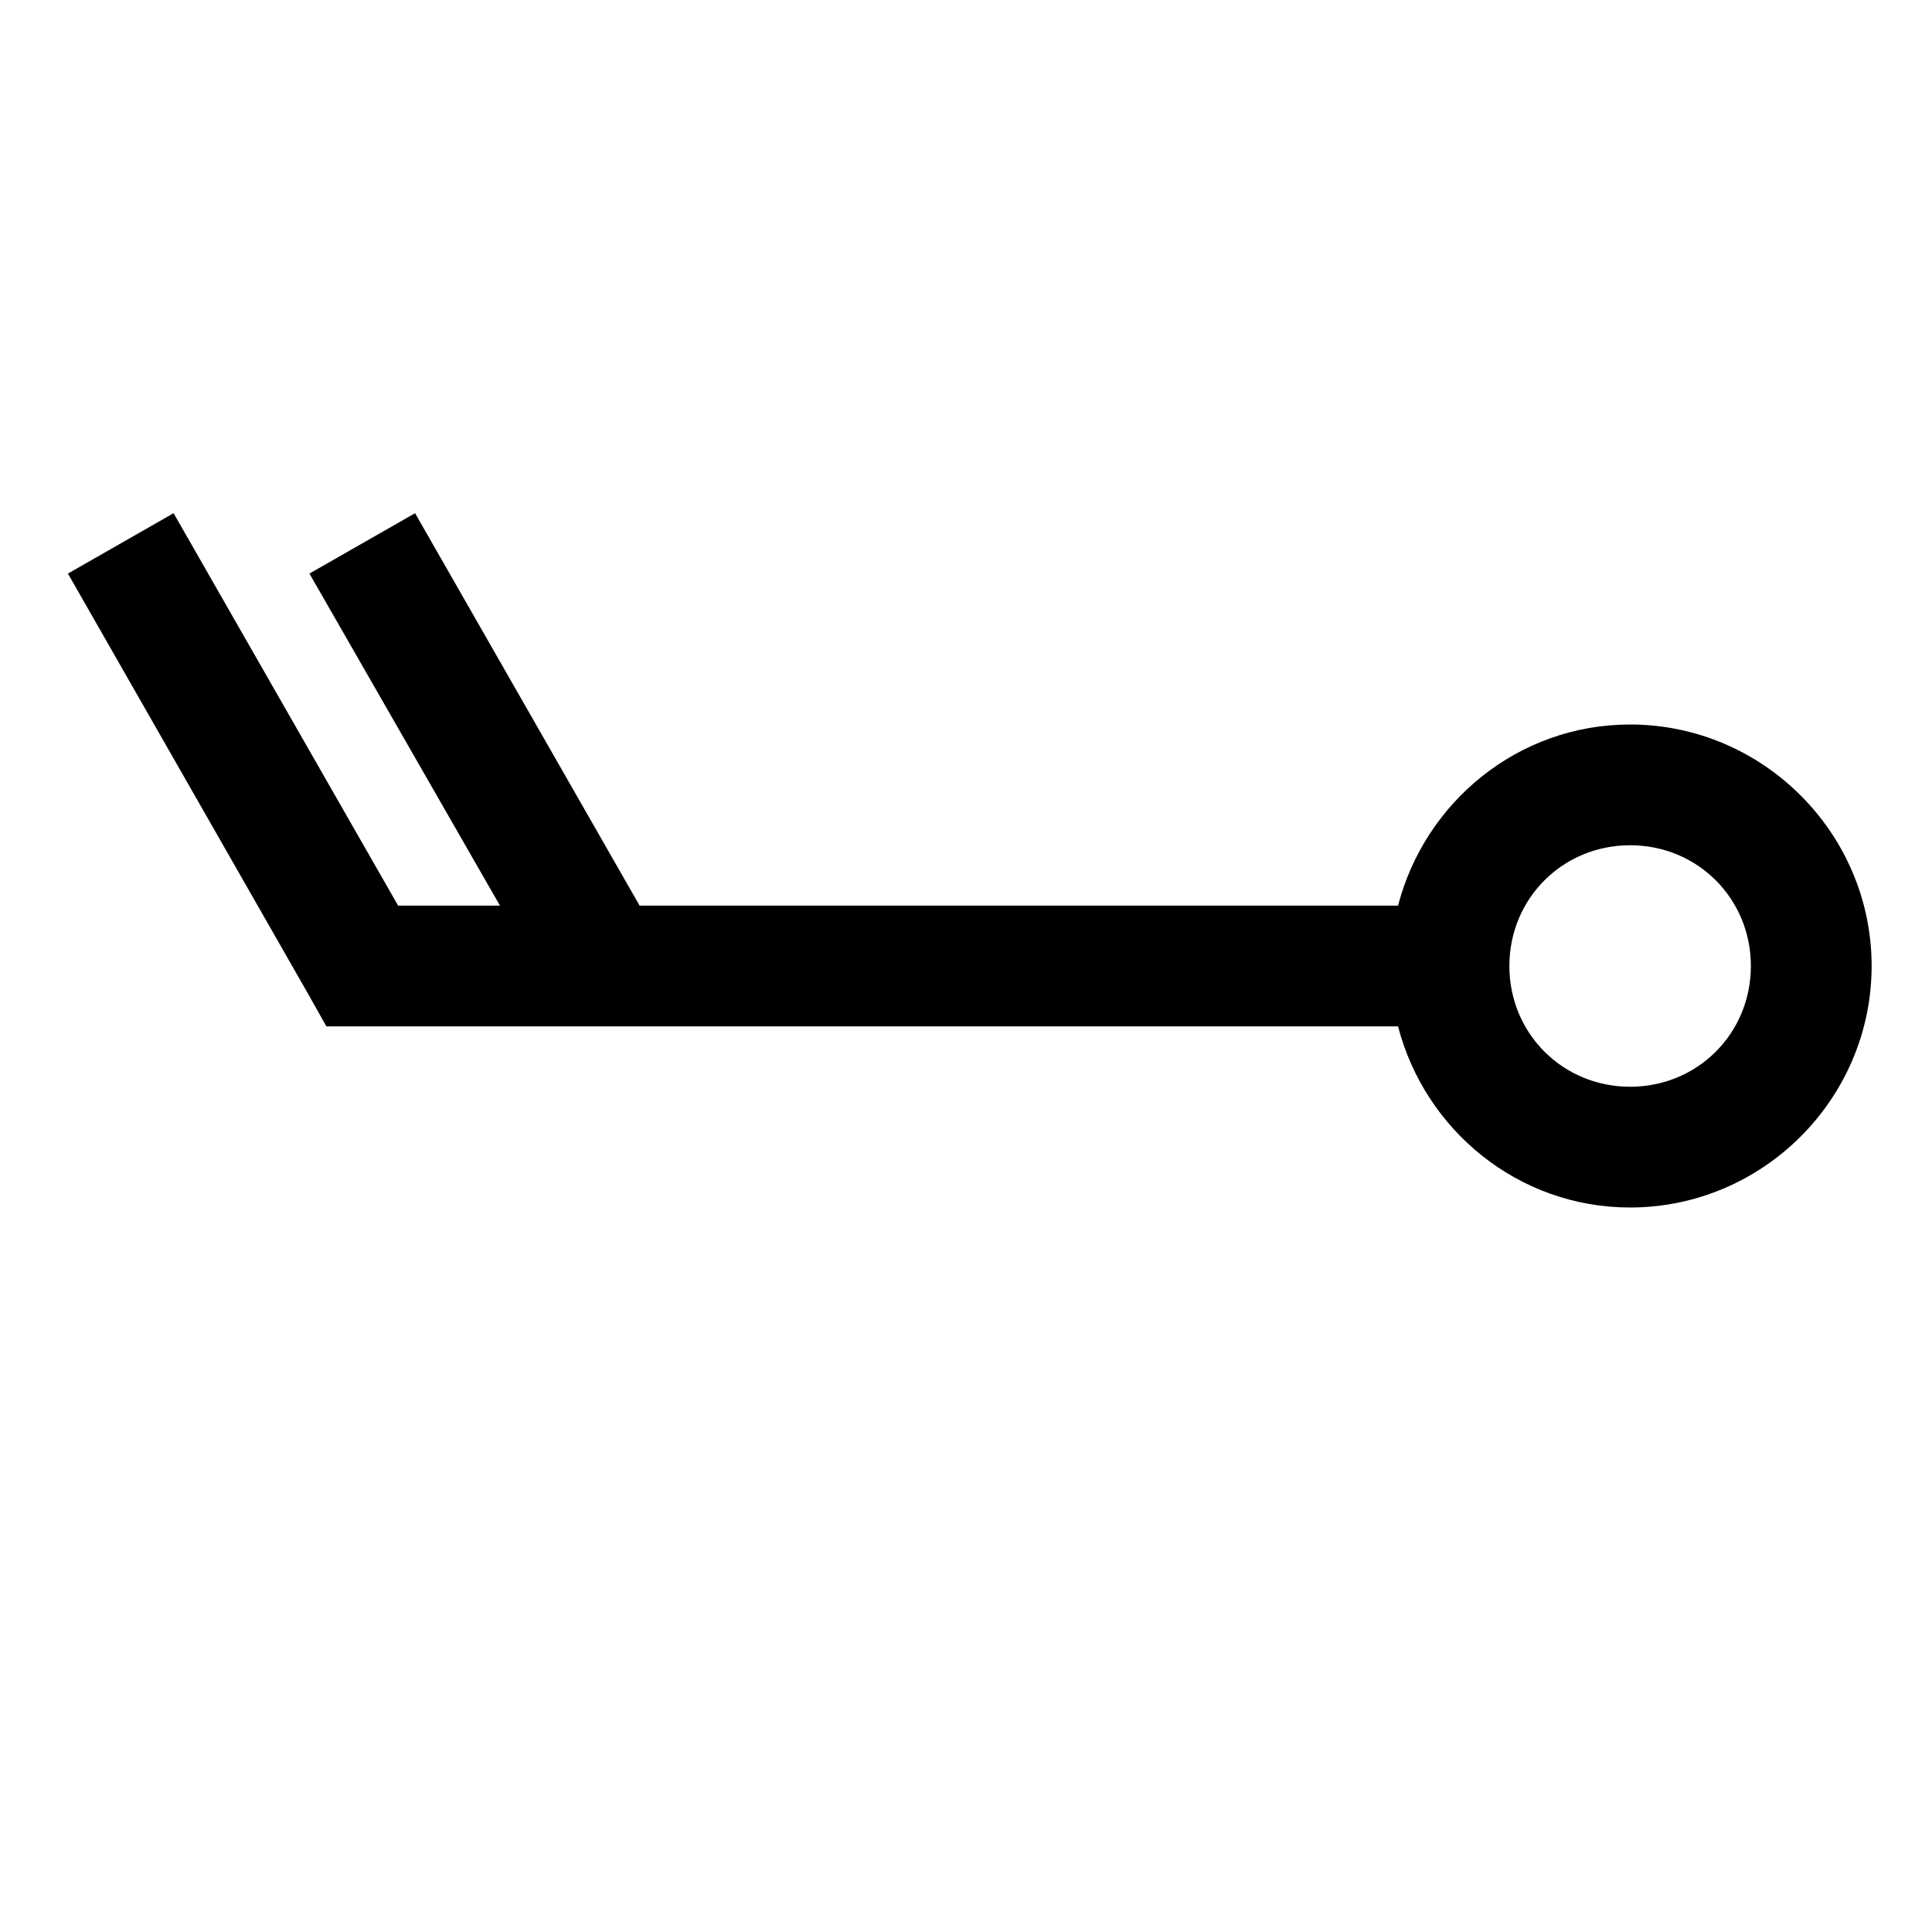 <?xml version="1.0" encoding="UTF-8"?>
<svg xmlns="http://www.w3.org/2000/svg" xmlns:xlink="http://www.w3.org/1999/xlink" viewBox="0 0 32 32" version="1.1">
<g>
<path d="M 2.875 8.5 L 1.125 9.5 L 5.125 16.5 L 5.406 17 L 23.156 17 C 23.602 18.719 25.148 20 27 20 C 29.199 20 31 18.199 31 16 C 31 13.801 29.199 12 27 12 C 25.148 12 23.602 13.281 23.156 15 L 10.594 15 L 6.875 8.5 L 5.125 9.5 L 8.281 15 L 6.594 15 Z M 27 14 C 28.117 14 29 14.883 29 16 C 29 17.117 28.117 18 27 18 C 25.883 18 25 17.117 25 16 C 25 14.883 25.883 14 27 14 Z "></path>
</g>
</svg>
